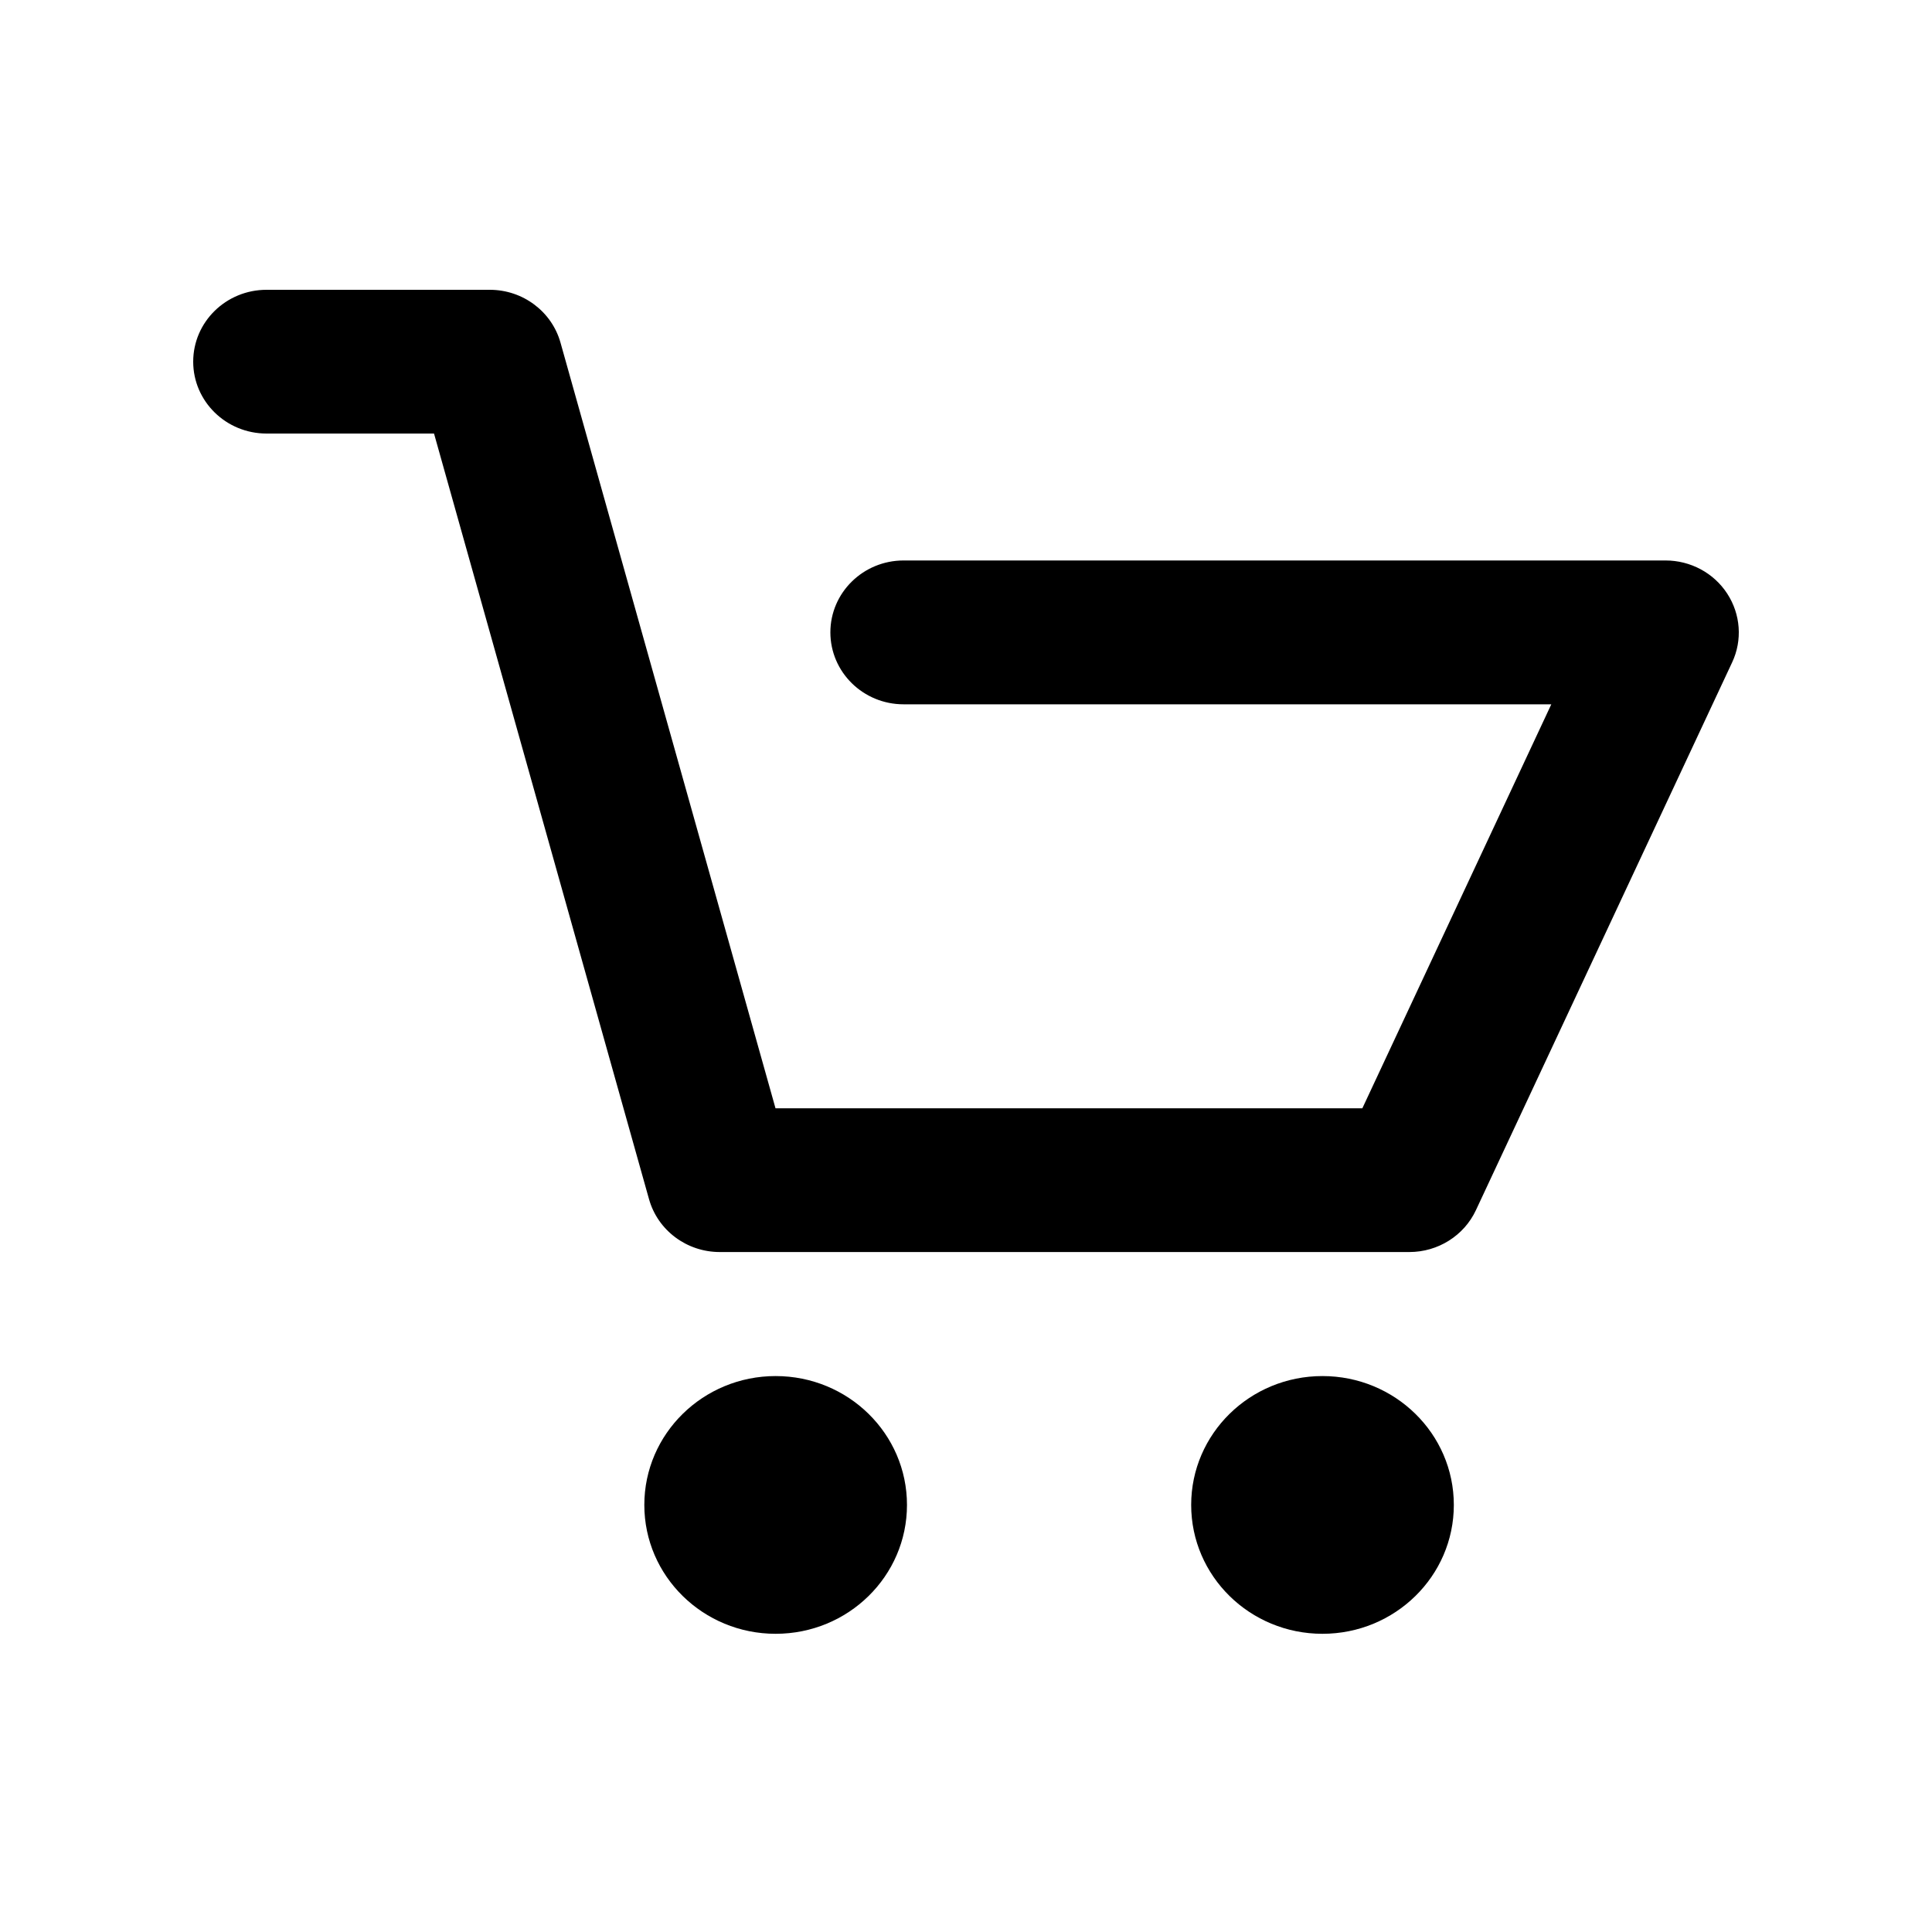 <svg viewBox="0 0 20 20" xmlns="http://www.w3.org/2000/svg">
    <path fill-rule="evenodd" clip-rule="evenodd"
          d="M17.931 6.857L15.279 12.527C15.156 12.791 14.886 12.961 14.59 12.961H7.451C7.109 12.961 6.81 12.737 6.719 12.415L4.493 4.488H2.759C2.34 4.488 2 4.155 2 3.744C2 3.333 2.34 3 2.759 3H5.071C5.412 3 5.711 3.224 5.802 3.546L8.028 11.473H14.103L16.059 7.291H9.354C8.935 7.291 8.596 6.957 8.596 6.546C8.596 6.136 8.935 5.802 9.354 5.802H17.242C17.5 5.802 17.741 5.931 17.88 6.145C18.019 6.358 18.039 6.627 17.931 6.857ZM8.029 14.245C8.781 14.245 9.389 14.842 9.389 15.579C9.389 16.316 8.781 16.913 8.029 16.913C7.279 16.913 6.67 16.316 6.67 15.579C6.67 14.842 7.279 14.245 8.029 14.245ZM13.69 14.245C14.441 14.245 15.05 14.842 15.05 15.579C15.05 16.316 14.441 16.913 13.69 16.913C12.939 16.913 12.331 16.316 12.331 15.579C12.331 14.842 12.939 14.245 13.69 14.245Z"/>
</svg>
